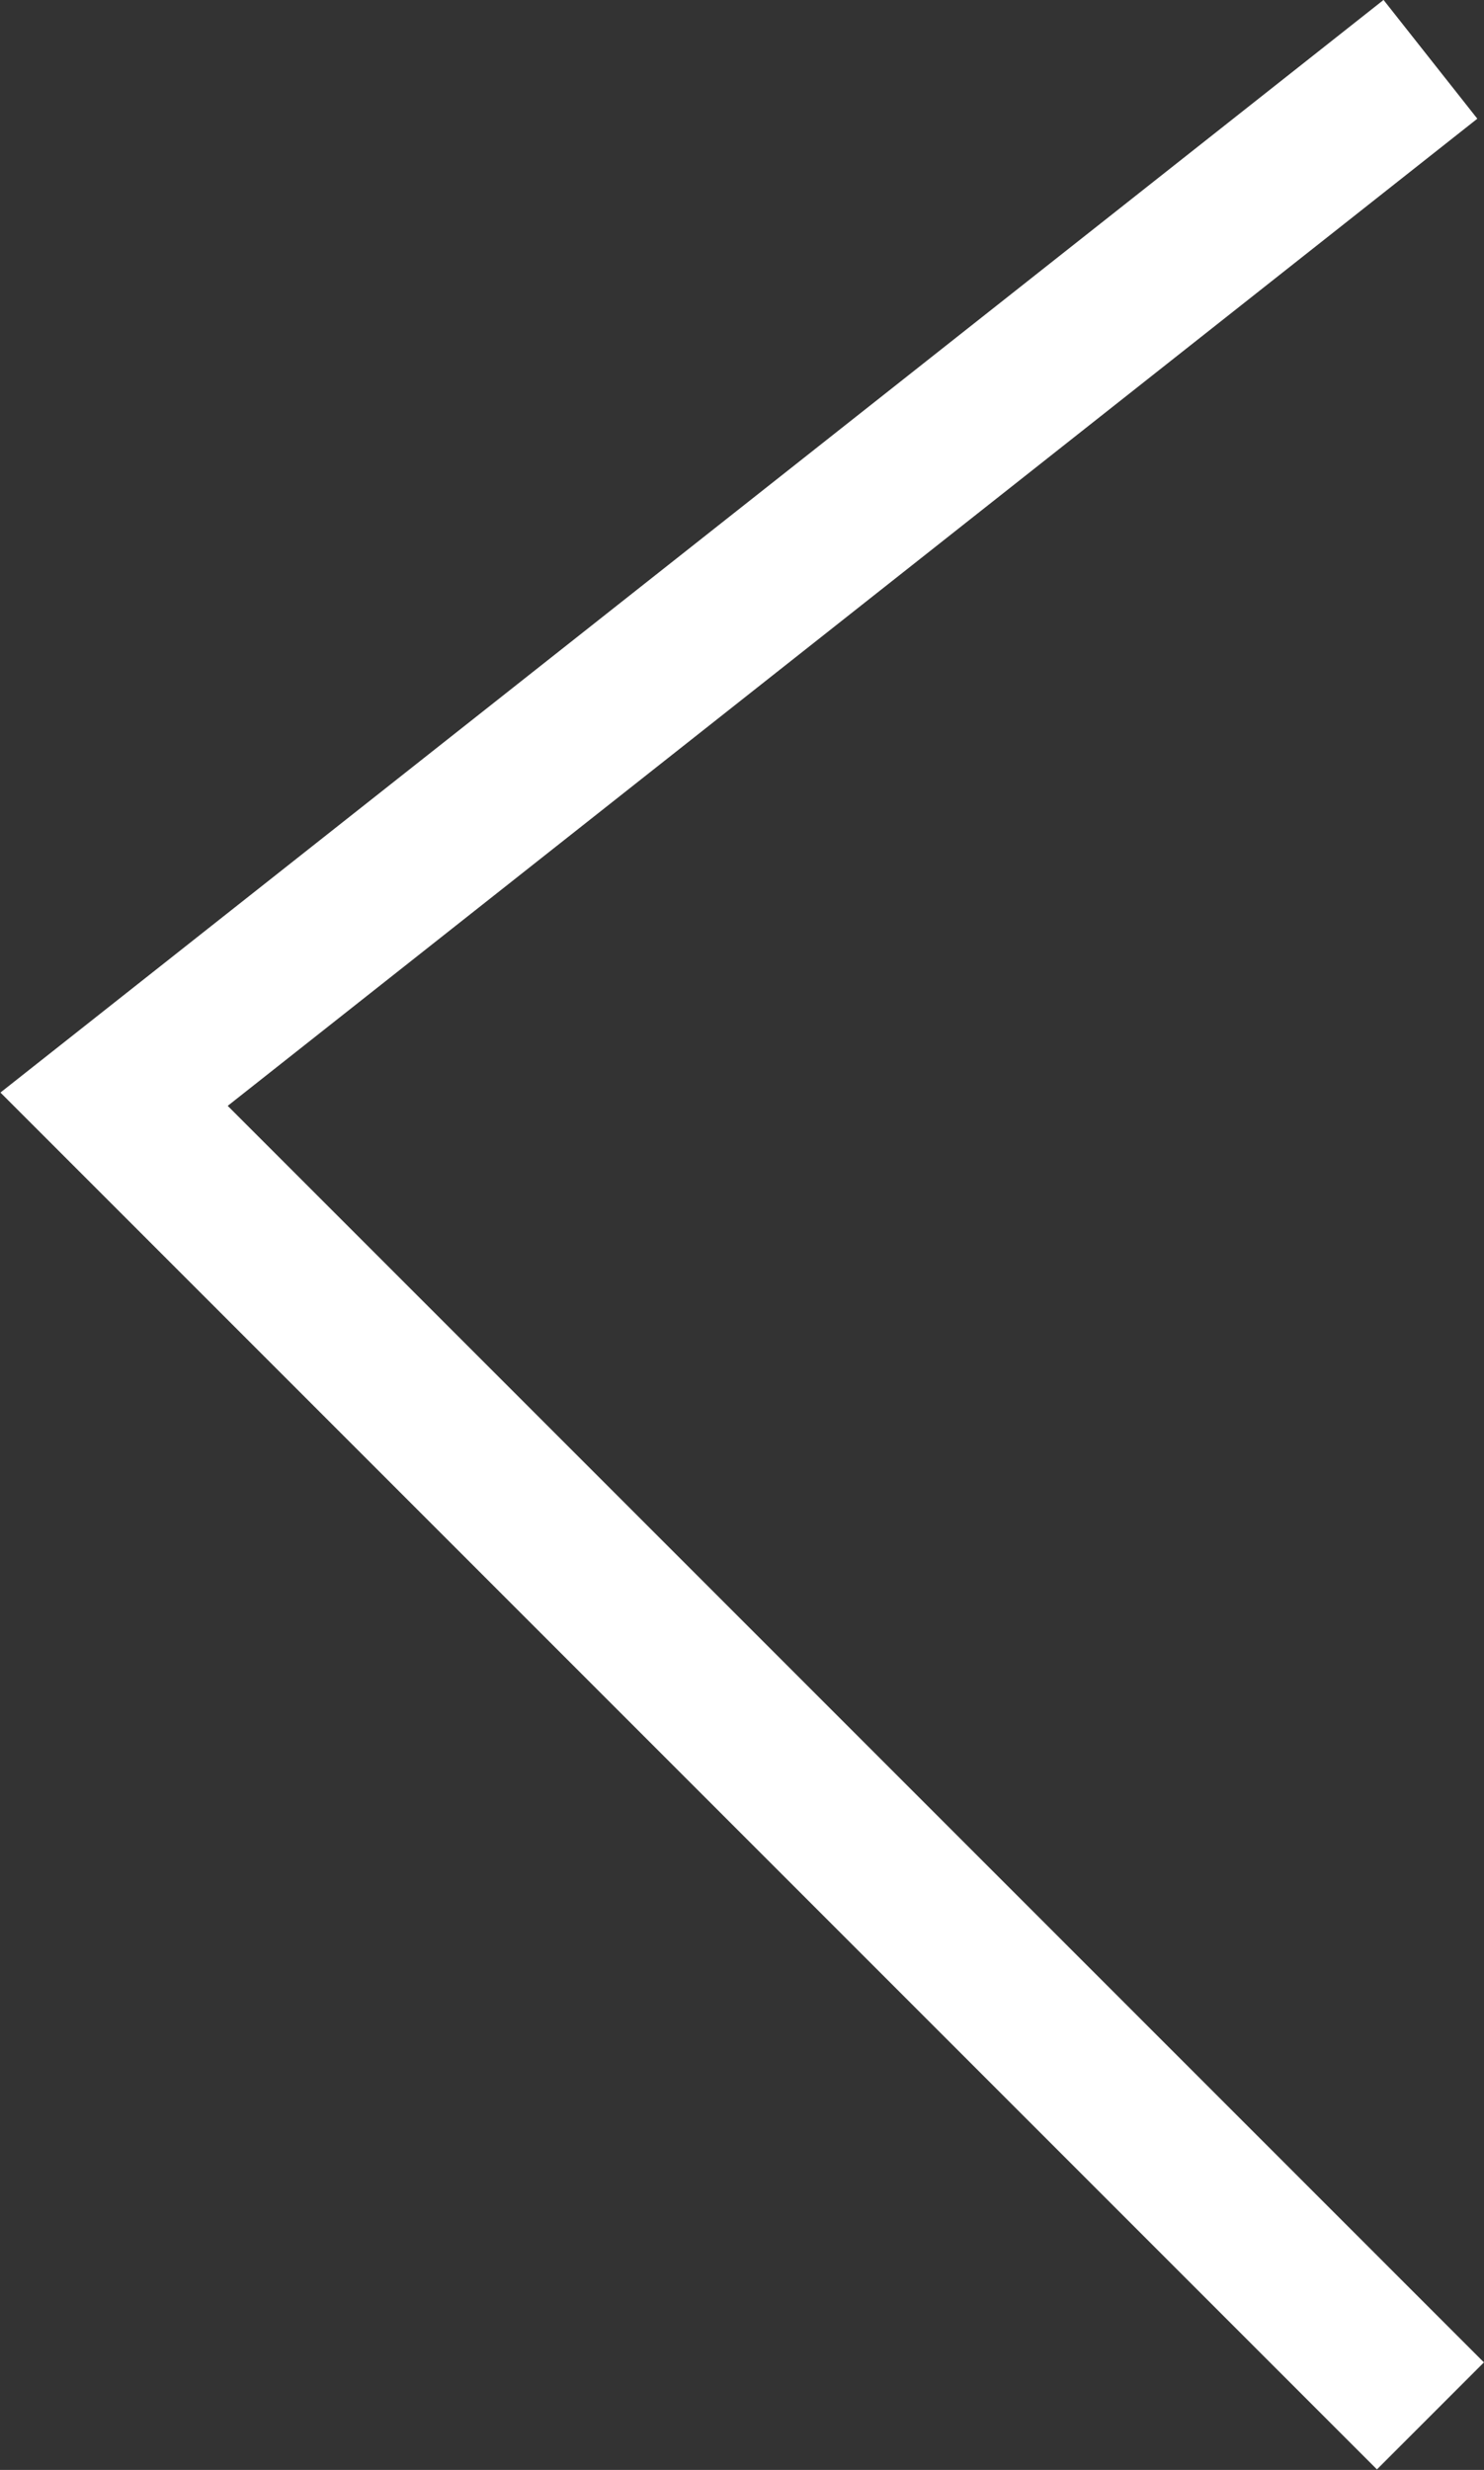 <svg xmlns="http://www.w3.org/2000/svg" width="9.808" height="16.32" viewBox="0 0 9.808 16.32">
  <rect x="0" y="0" width="9.808" height="16.32" fill="#333333" stroke="none"/>
  <path id="Path_27" data-name="Path 27" d="M414.562,194.539l-8.7,6.871,8.7,8.7" transform="translate(-405.108 -194.147)" fill="none" stroke="#fff" stroke-width="1"/>
</svg>
